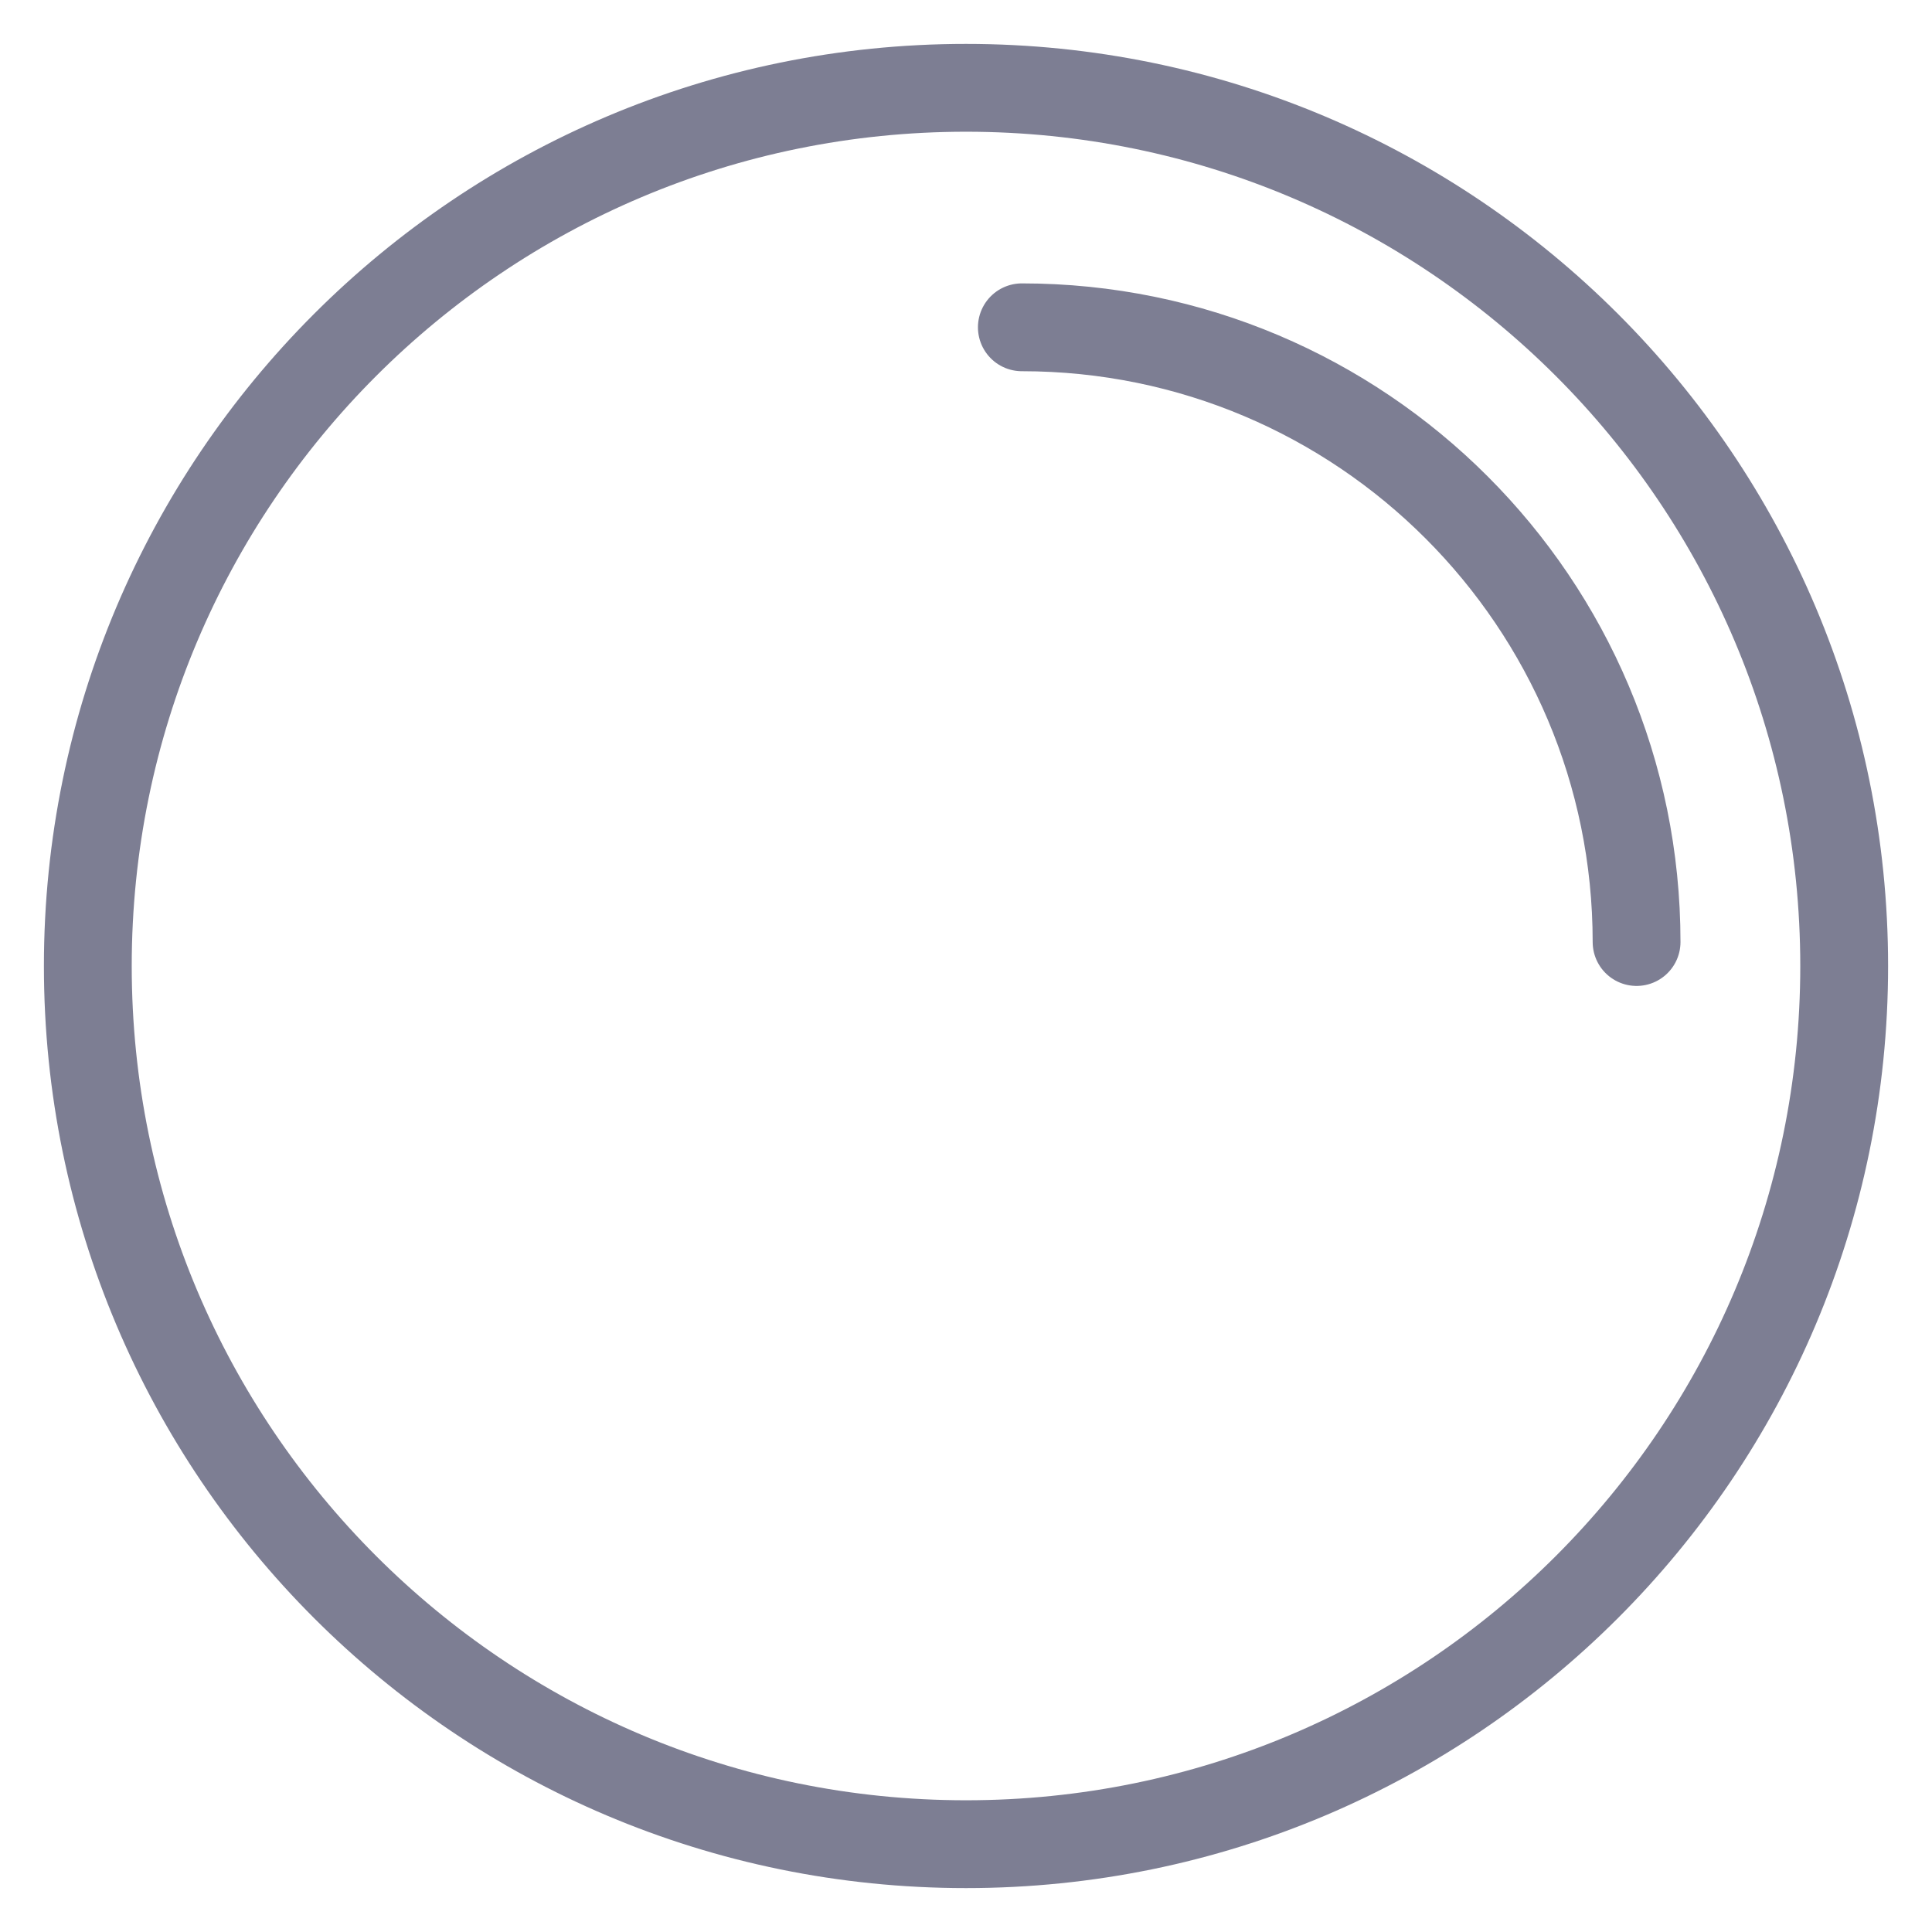<svg width="22px" height="22px" xmlns="http://www.w3.org/2000/svg" xmlns:xlink="http://www.w3.org/1999/xlink">
  <g stroke="none" stroke-width="1" fill="none" fill-rule="evenodd" stroke-linecap="round">
      <path d="M18.636,10.727 C18.636,6.861 15.502,3.727 11.636,3.727 M11,21 C16.523,21 21,16.523 21,11 C21,5.477 16.523,1 11,1 C5.477,1 1,5.477 1,11 C1,16.523 5.477,21 11,21 Z" id="bub-xs" stroke="#7D7E93"></path>
  </g>
</svg>
